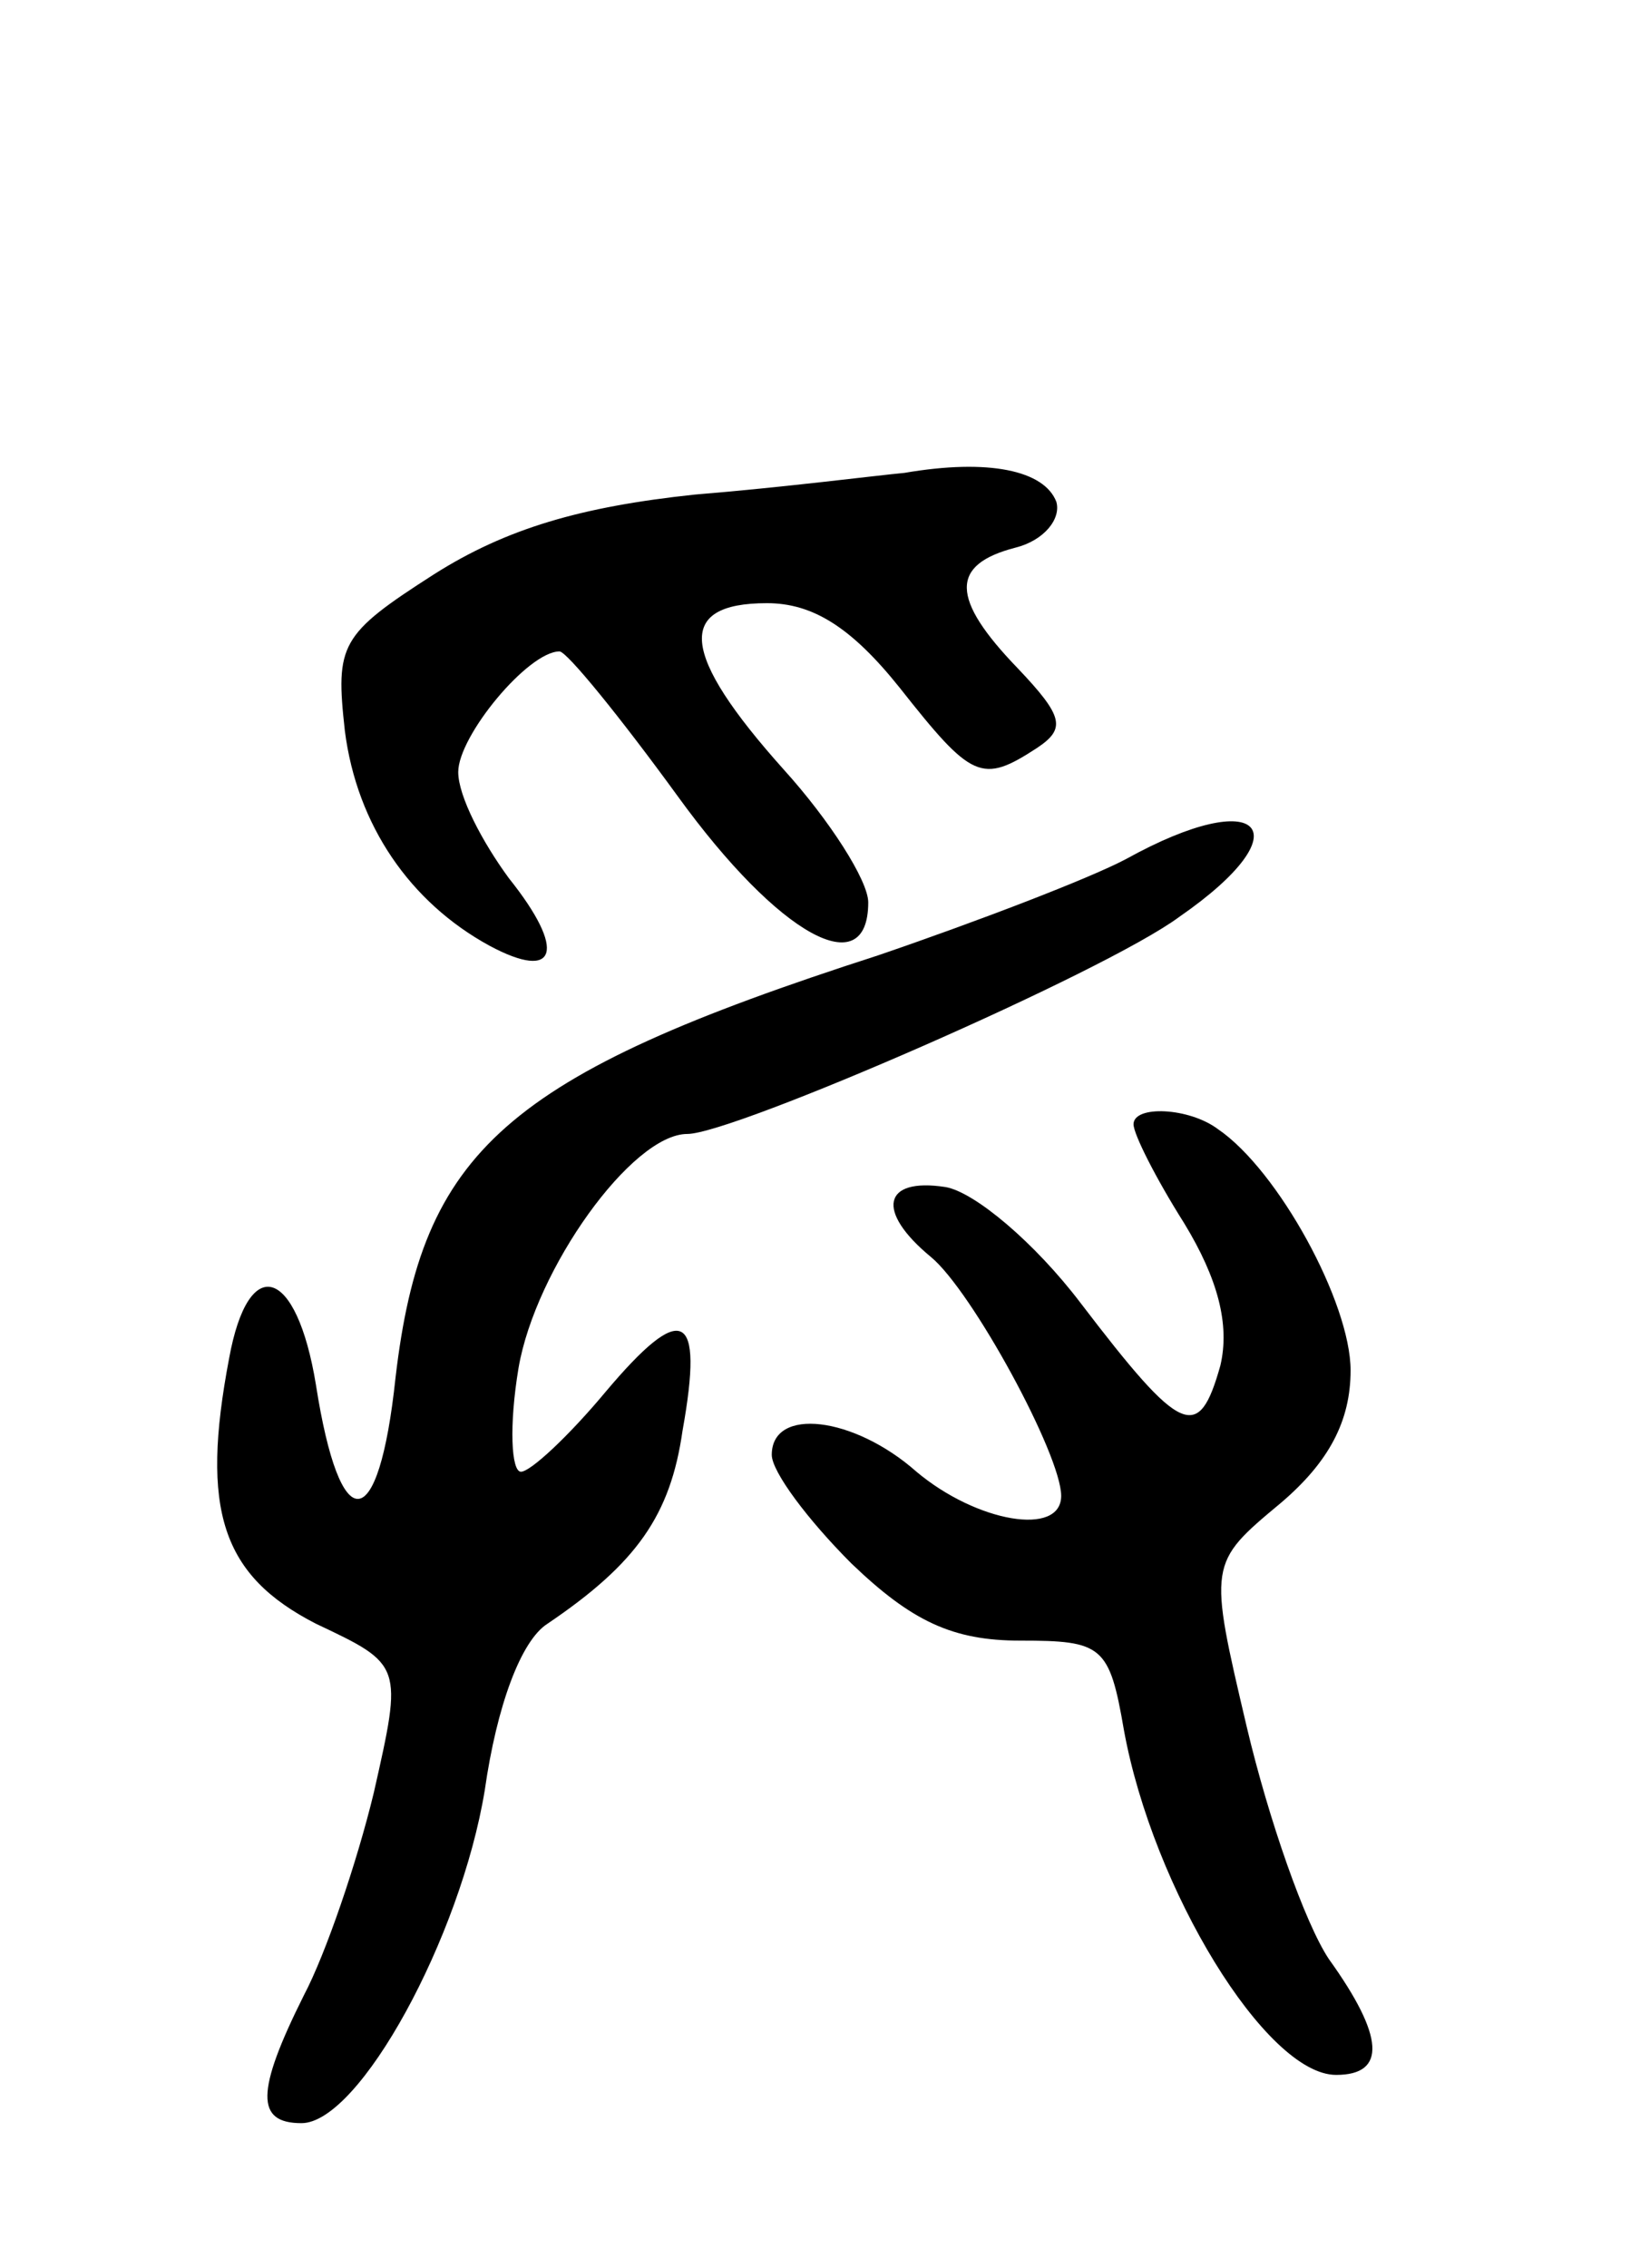<svg version="1.0" xmlns="http://www.w3.org/2000/svg"
 width="68pt" height="94pt" viewBox="0 0 68 94"
 preserveAspectRatio="xMidYMid meet">
<g transform="translate(0,94) scale(0.1,-0.1)"
fill="#000000" stroke="none">
<path d="M375 744 c-11 -1 -50 -6 -87 -9 -47 -5 -78 -14 -108 -33 -39 -25 -41
-29 -37 -65 5 -39 27 -71 60 -89 28 -15 32 -2 8 28 -11 15 -21 34 -21 44 0 15
29 50 42 50 3 0 25 -27 49 -60 42 -58 79 -78 79 -44 0 9 -16 34 -35 55 -43 48
-45 69 -7 69 19 0 35 -10 55 -35 30 -38 34 -40 57 -25 12 8 11 13 -8 33 -28
29 -28 43 -1 50 12 3 19 12 17 19 -5 13 -28 18 -63 12z"/>
<path d="M467 584 c-15 -8 -62 -26 -103 -40 -155 -50 -189 -81 -200 -175 -7
-66 -23 -67 -33 -3 -8 49 -28 55 -36 11 -12 -63 -3 -90 36 -110 36 -17 36 -17
24 -70 -7 -29 -20 -67 -29 -84 -20 -40 -20 -53 -1 -53 24 0 66 77 76 138 5 35
15 62 26 69 37 25 51 45 56 80 9 50 0 54 -32 16 -15 -18 -31 -33 -35 -33 -4 0
-5 19 -1 43 7 41 47 97 70 97 19 0 173 67 204 90 52 36 34 55 -22 24z"/>
<path d="M470 474 c0 -4 9 -22 21 -41 14 -23 19 -42 15 -59 -9 -32 -16 -29
-58 26 -19 25 -44 46 -56 48 -26 4 -29 -10 -6 -29 17 -14 54 -82 54 -99 0 -17
-35 -11 -60 10 -26 23 -60 27 -60 7 0 -7 15 -27 33 -45 25 -24 42 -32 70 -32
34 0 37 -2 43 -37 12 -66 59 -143 88 -143 21 0 20 16 -3 48 -10 15 -25 58 -34
96 -16 68 -16 68 14 93 20 17 29 34 29 55 0 28 -30 83 -55 100 -12 9 -35 10
-35 2z"/>
</g>
</svg>
